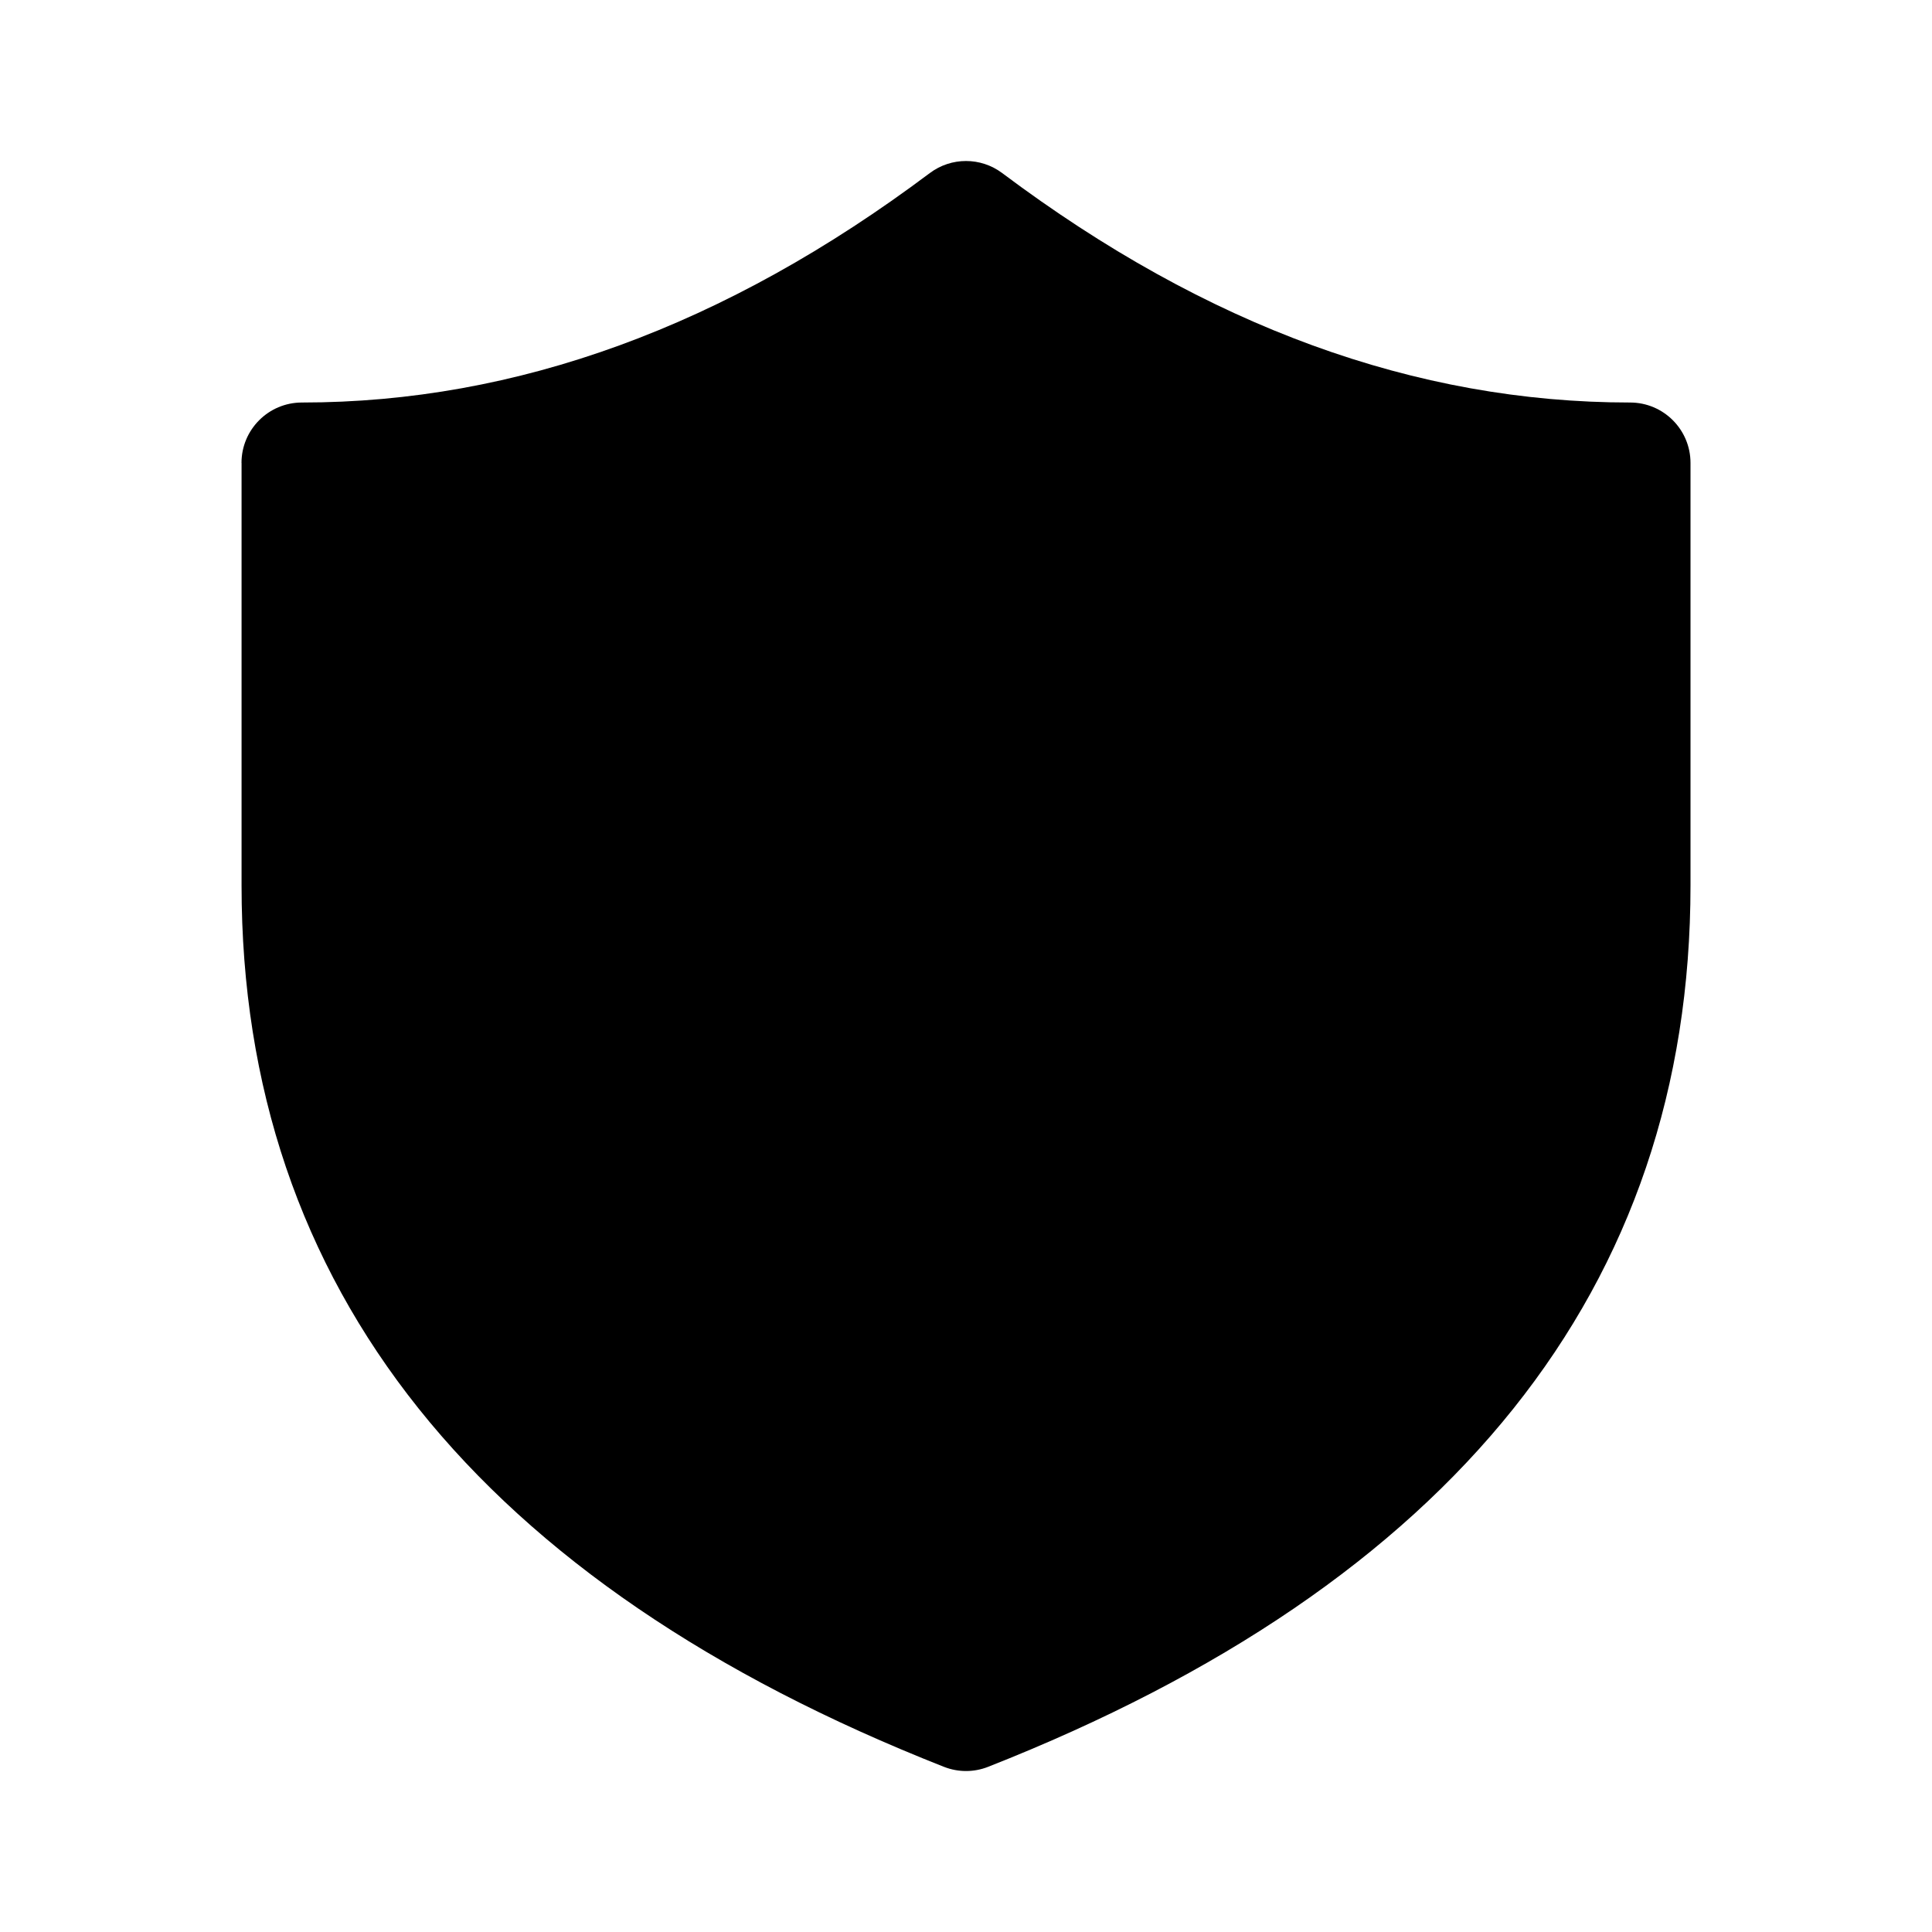 <!-- Generated by IcoMoon.io -->
<svg version="1.1" xmlns="http://www.w3.org/2000/svg" width="32" height="32" viewBox="0 0 32 32">
<title>shield-filled</title>
<path d="M4 7.667c0-0.552 0.448-1 1-1 3.551 0 7.011-1.258 10.4-3.8 0.356-0.267 0.844-0.267 1.2 0 3.389 2.542 6.849 3.8 10.4 3.8 0.552 0 1 0.448 1 1v7c0 6.668-3.943 11.568-11.633 14.597-0.236 0.093-0.497 0.093-0.733 0-7.69-3.029-11.633-7.929-11.633-14.597v-7z"></path>
</svg>
